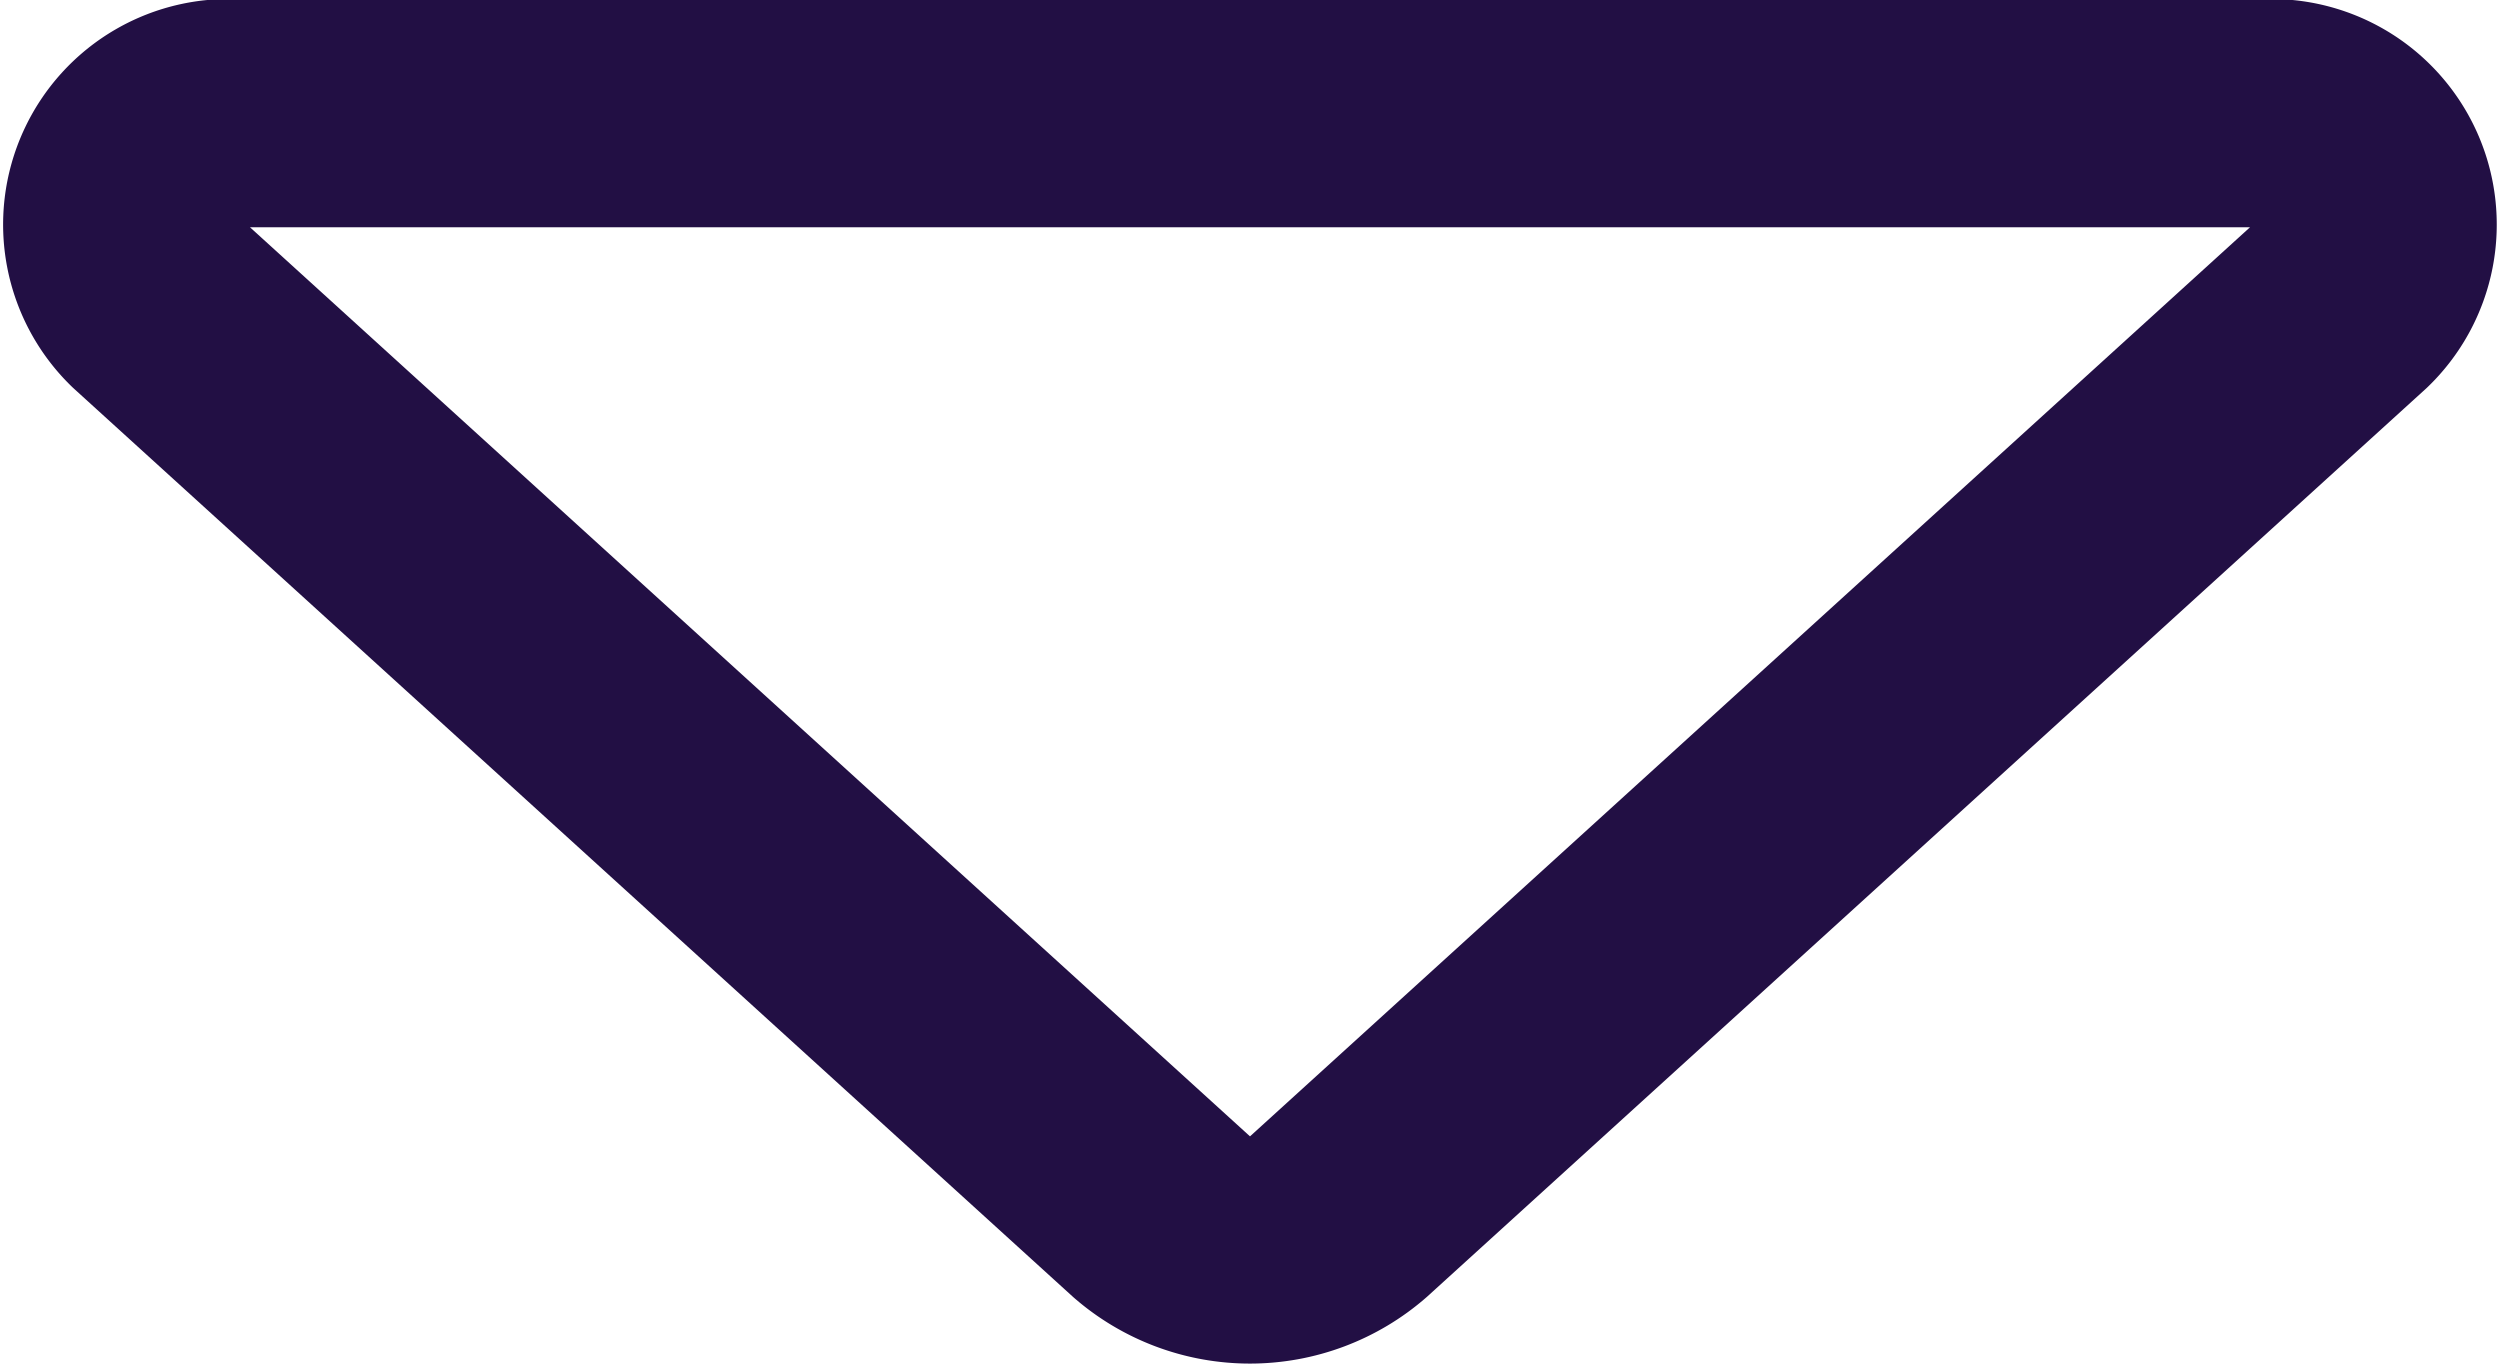 <svg xmlns="http://www.w3.org/2000/svg" width="22" height="12" viewBox="0 0 22 12"><defs><style>.a{fill:#220f44;}</style></defs><path class="a" d="M19.8,160H2.2a1.985,1.985,0,0,0-1.556,3.414l8.8,8a2.359,2.359,0,0,0,3.111,0l8.8-8A1.985,1.985,0,0,0,19.8,160ZM11,170l-8.8-8H19.8Z" transform="translate(0 -160)"/></svg>